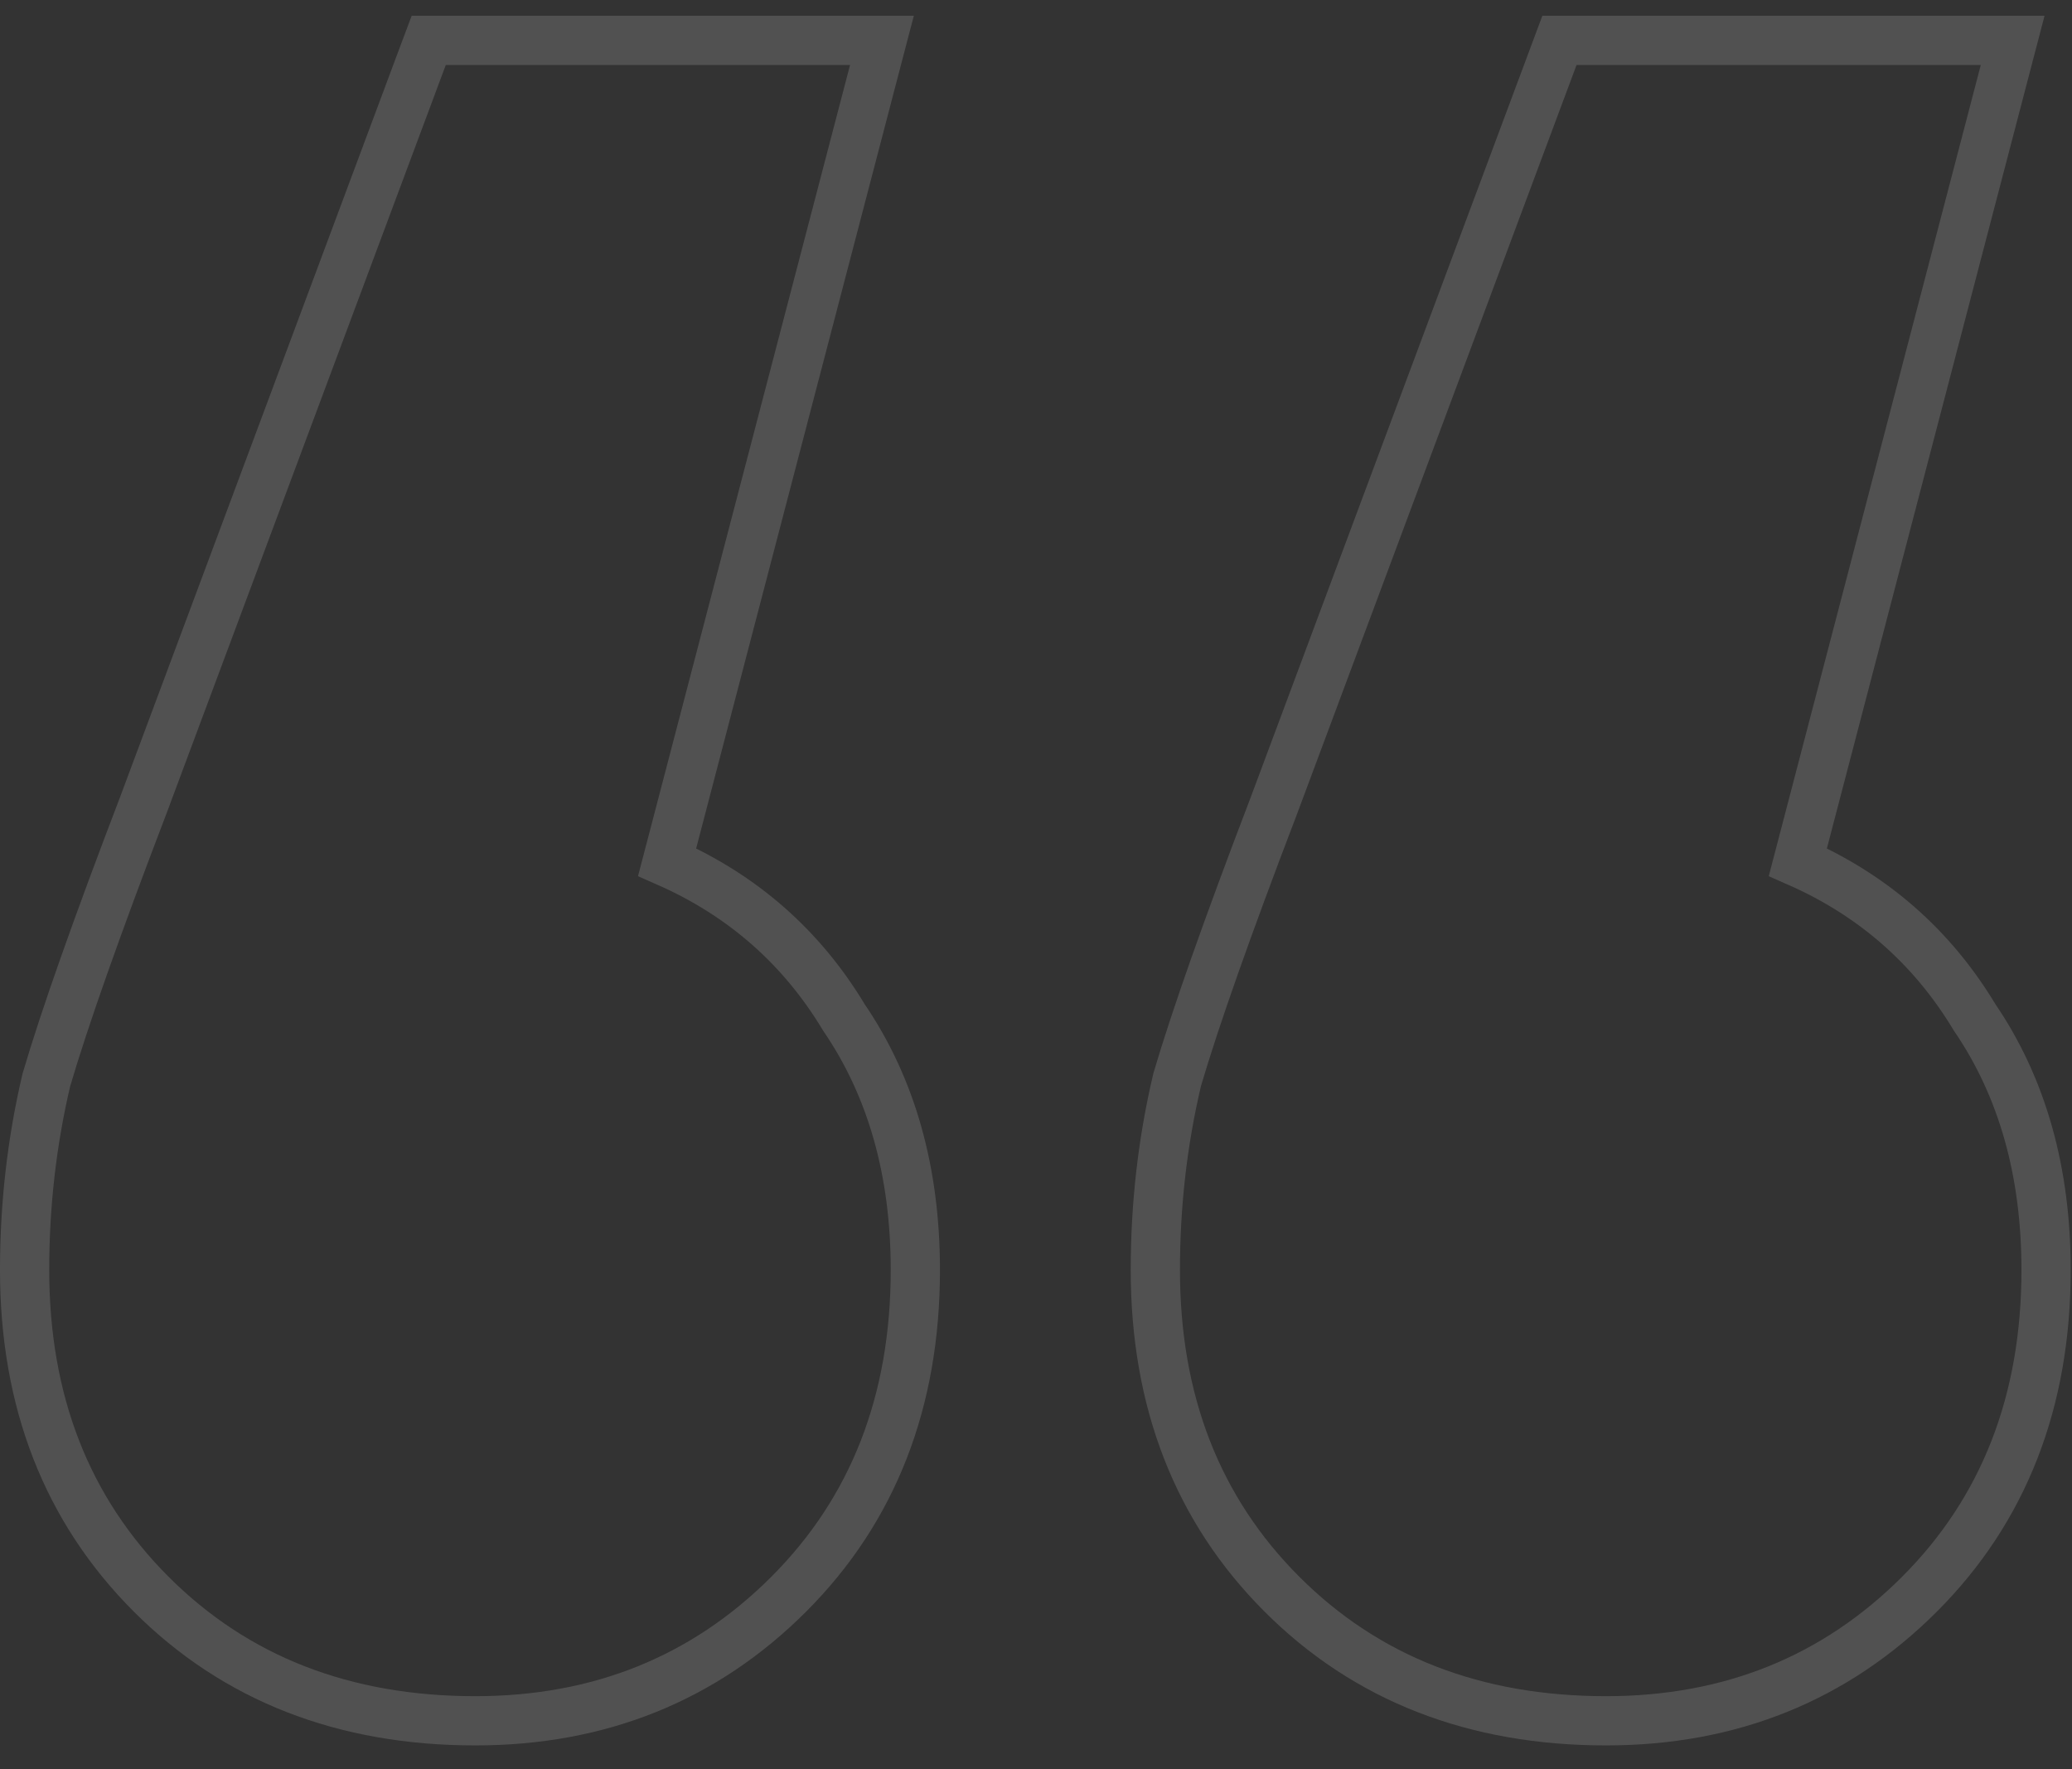 <svg xmlns="http://www.w3.org/2000/svg" width="82" height="70" viewBox="0 0 82 70" fill="none"><rect x="0" y="0" width="82" height="70" fill="#333333" stroke="none"/><path d="M1.84 42.714L1.836 42.728L1.832 42.742C1.26 45.175 0.974 47.679 0.974 50.251C0.974 55.441 2.637 59.731 5.983 63.078C9.33 66.425 13.621 68.088 18.81 68.088C23.728 68.088 27.875 66.418 31.215 63.078C34.562 59.731 36.225 55.441 36.225 50.251C36.225 46.37 35.291 43.03 33.397 40.256C31.728 37.48 29.391 35.429 26.402 34.112L34.73 2.258L34.903 1.597H34.219H17.333H16.967L16.838 1.94L5.653 31.91L5.652 31.912C3.822 36.697 2.549 40.301 1.84 42.714ZM46.589 42.714L46.585 42.728L46.582 42.742C46.009 45.175 45.723 47.679 45.723 50.251C45.723 55.441 47.386 59.731 50.733 63.078C54.08 66.425 58.37 68.088 63.56 68.088C68.477 68.088 72.624 66.418 75.965 63.078C79.311 59.731 80.974 55.441 80.974 50.251C80.974 46.37 80.04 43.03 78.147 40.256C76.477 37.48 74.141 35.429 71.151 34.112L79.479 2.258L79.652 1.597H78.969H62.082H61.716L61.588 1.94L50.402 31.91L50.401 31.911C48.571 36.697 47.299 40.301 46.589 42.714Z" stroke="white" stroke-opacity="0.15" stroke-width="1.948"></path></svg>